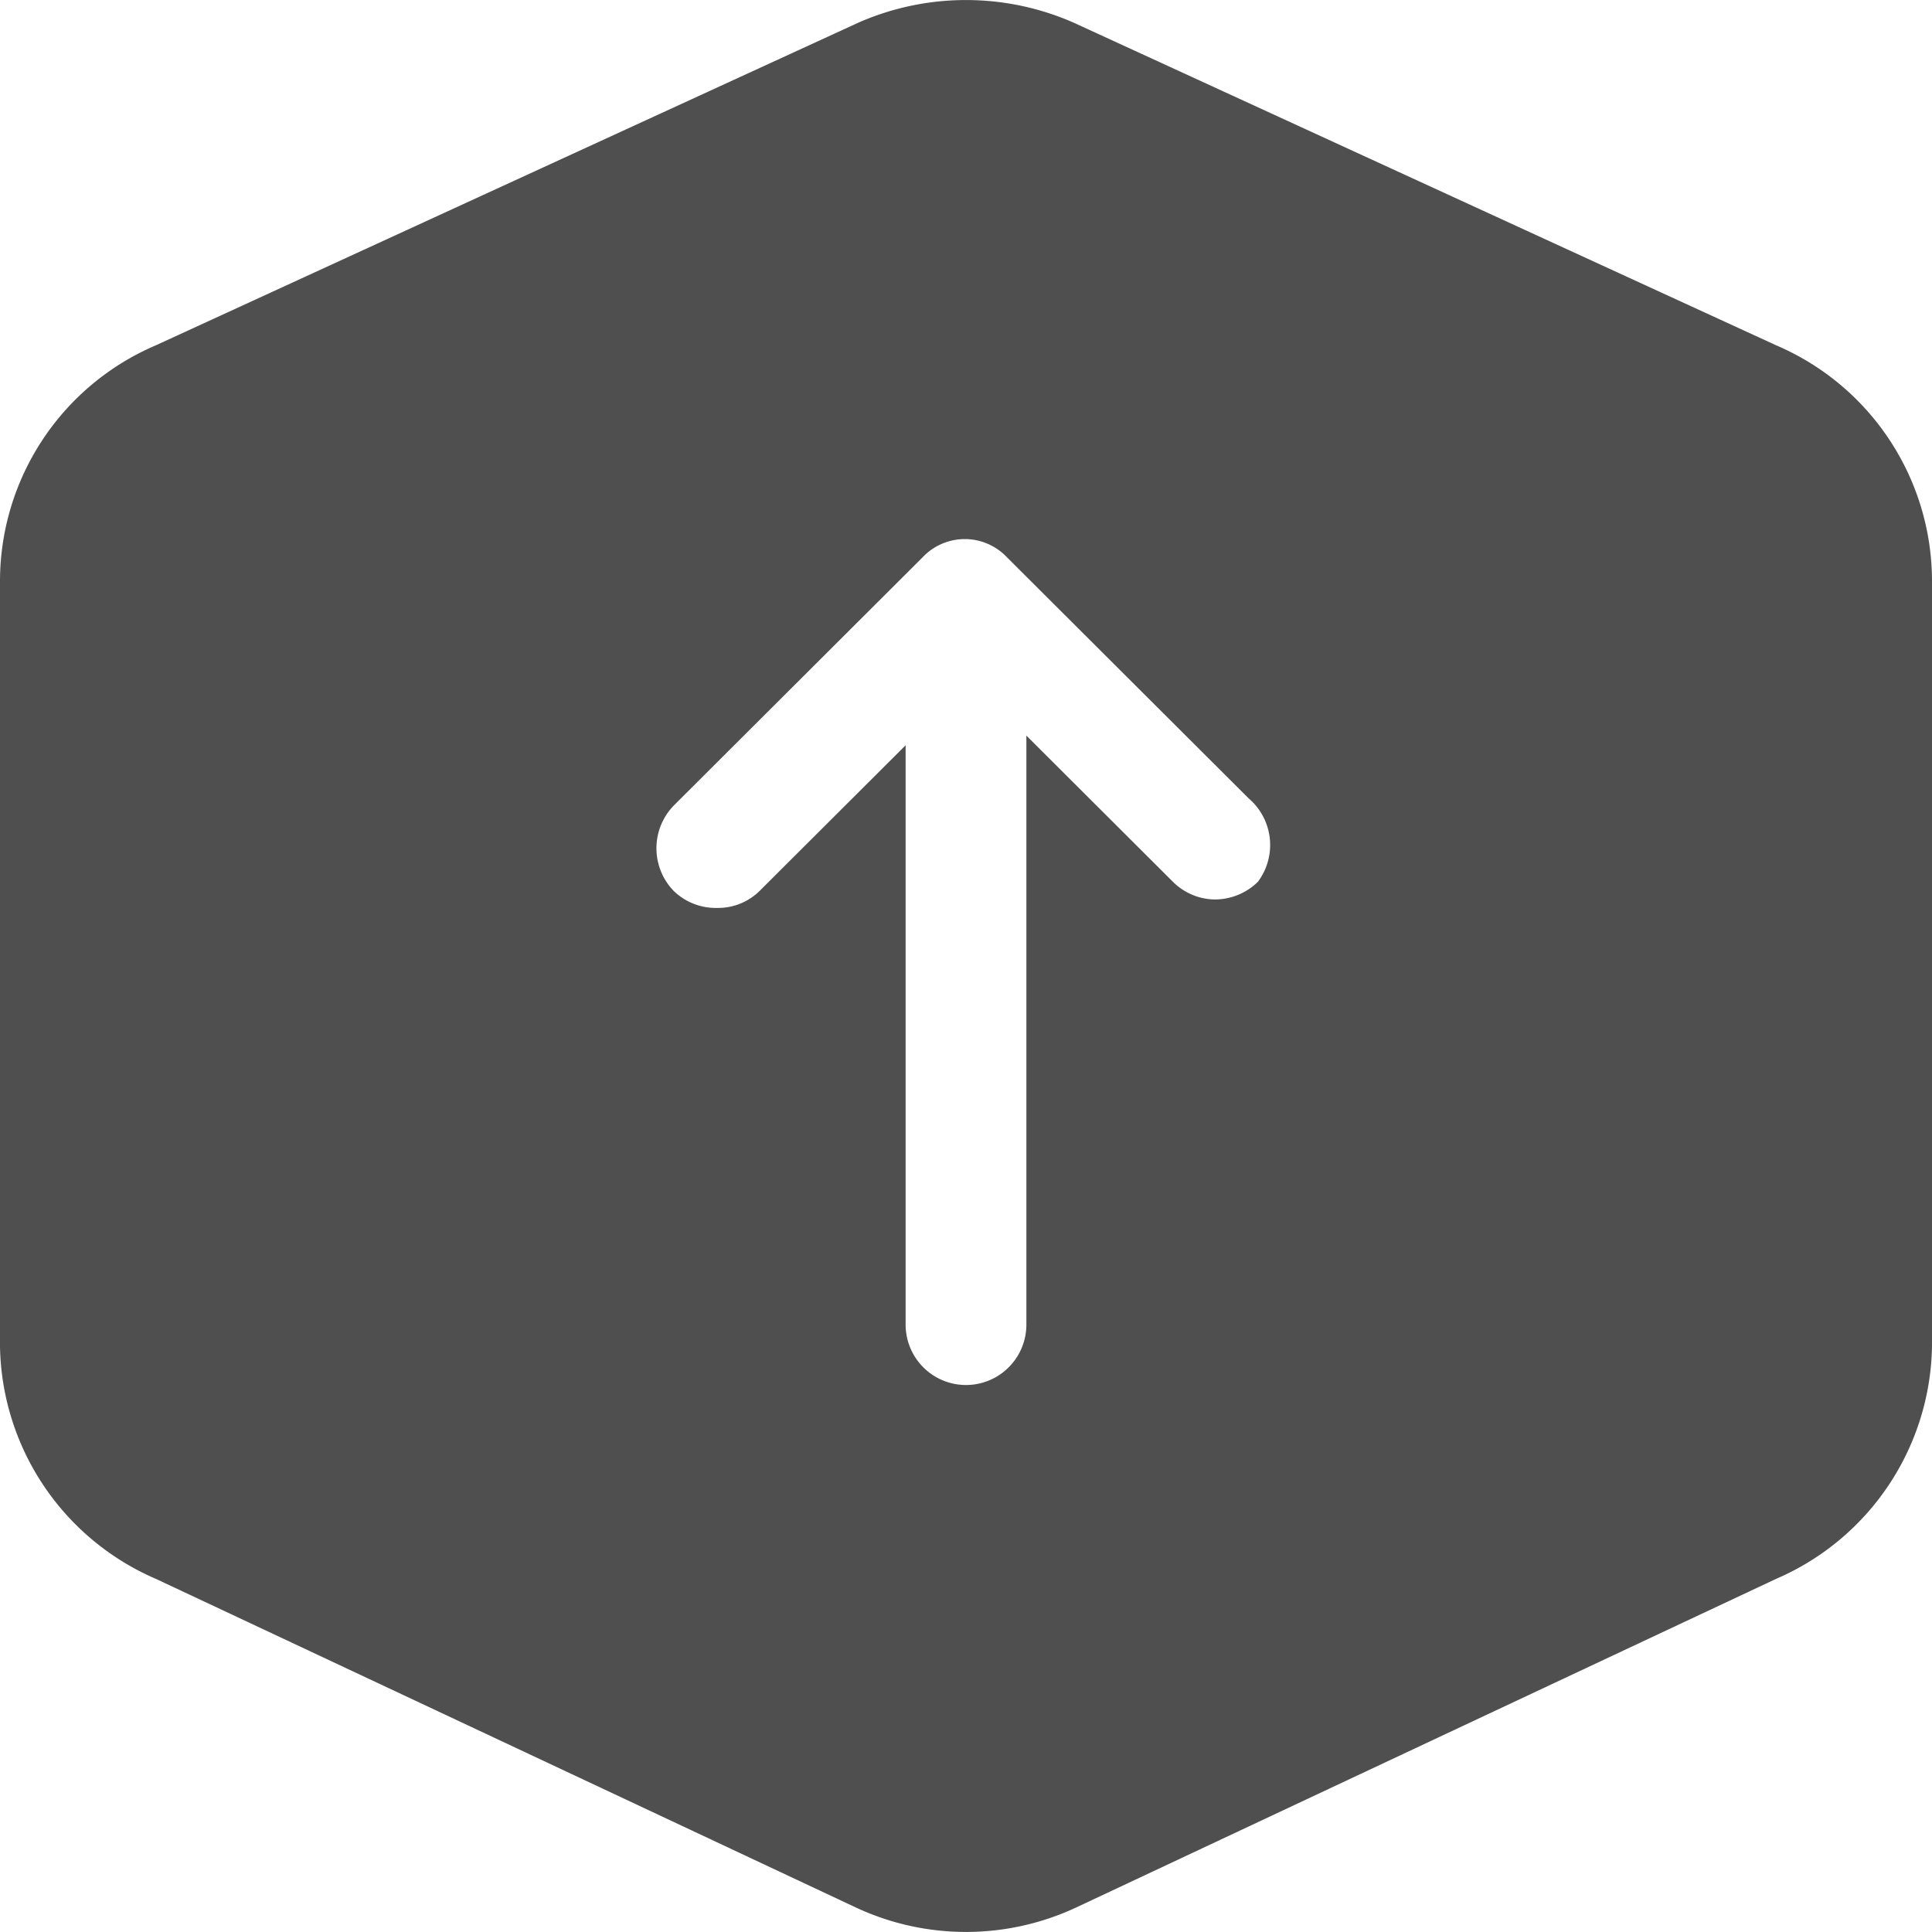 <svg width="16" height="16" viewBox="0 0 16 16" xmlns="http://www.w3.org/2000/svg">
    <path d="M14.71 2.86 8.89.187a2.215 2.215 0 0 0-1.78 0L1.29 2.86A2.125 2.125 0 0 0 0 4.815v6.265a2.135 2.135 0 0 0 1.29 1.995l5.8 2.723a2.155 2.155 0 0 0 1.82 0l5.8-2.723A2.135 2.135 0 0 0 16 11.08V4.815a2.125 2.125 0 0 0-1.29-1.955zM10.42 7.3a.51.51 0 0 1-.36.149.5.5 0 0 1-.35-.15L8.5 6.092v4.878a.5.5 0 0 1-1 0V6.172L6.29 7.379a.49.49 0 0 1-.35.14.5.5 0 0 1-.36-.14.508.508 0 0 1 0-.708l2.06-2.055a.48.48 0 0 1 .7 0l2 1.995a.508.508 0 0 1 .08.688z" fill="#4F4F4F" fill-rule="nonzero"/>
</svg>
